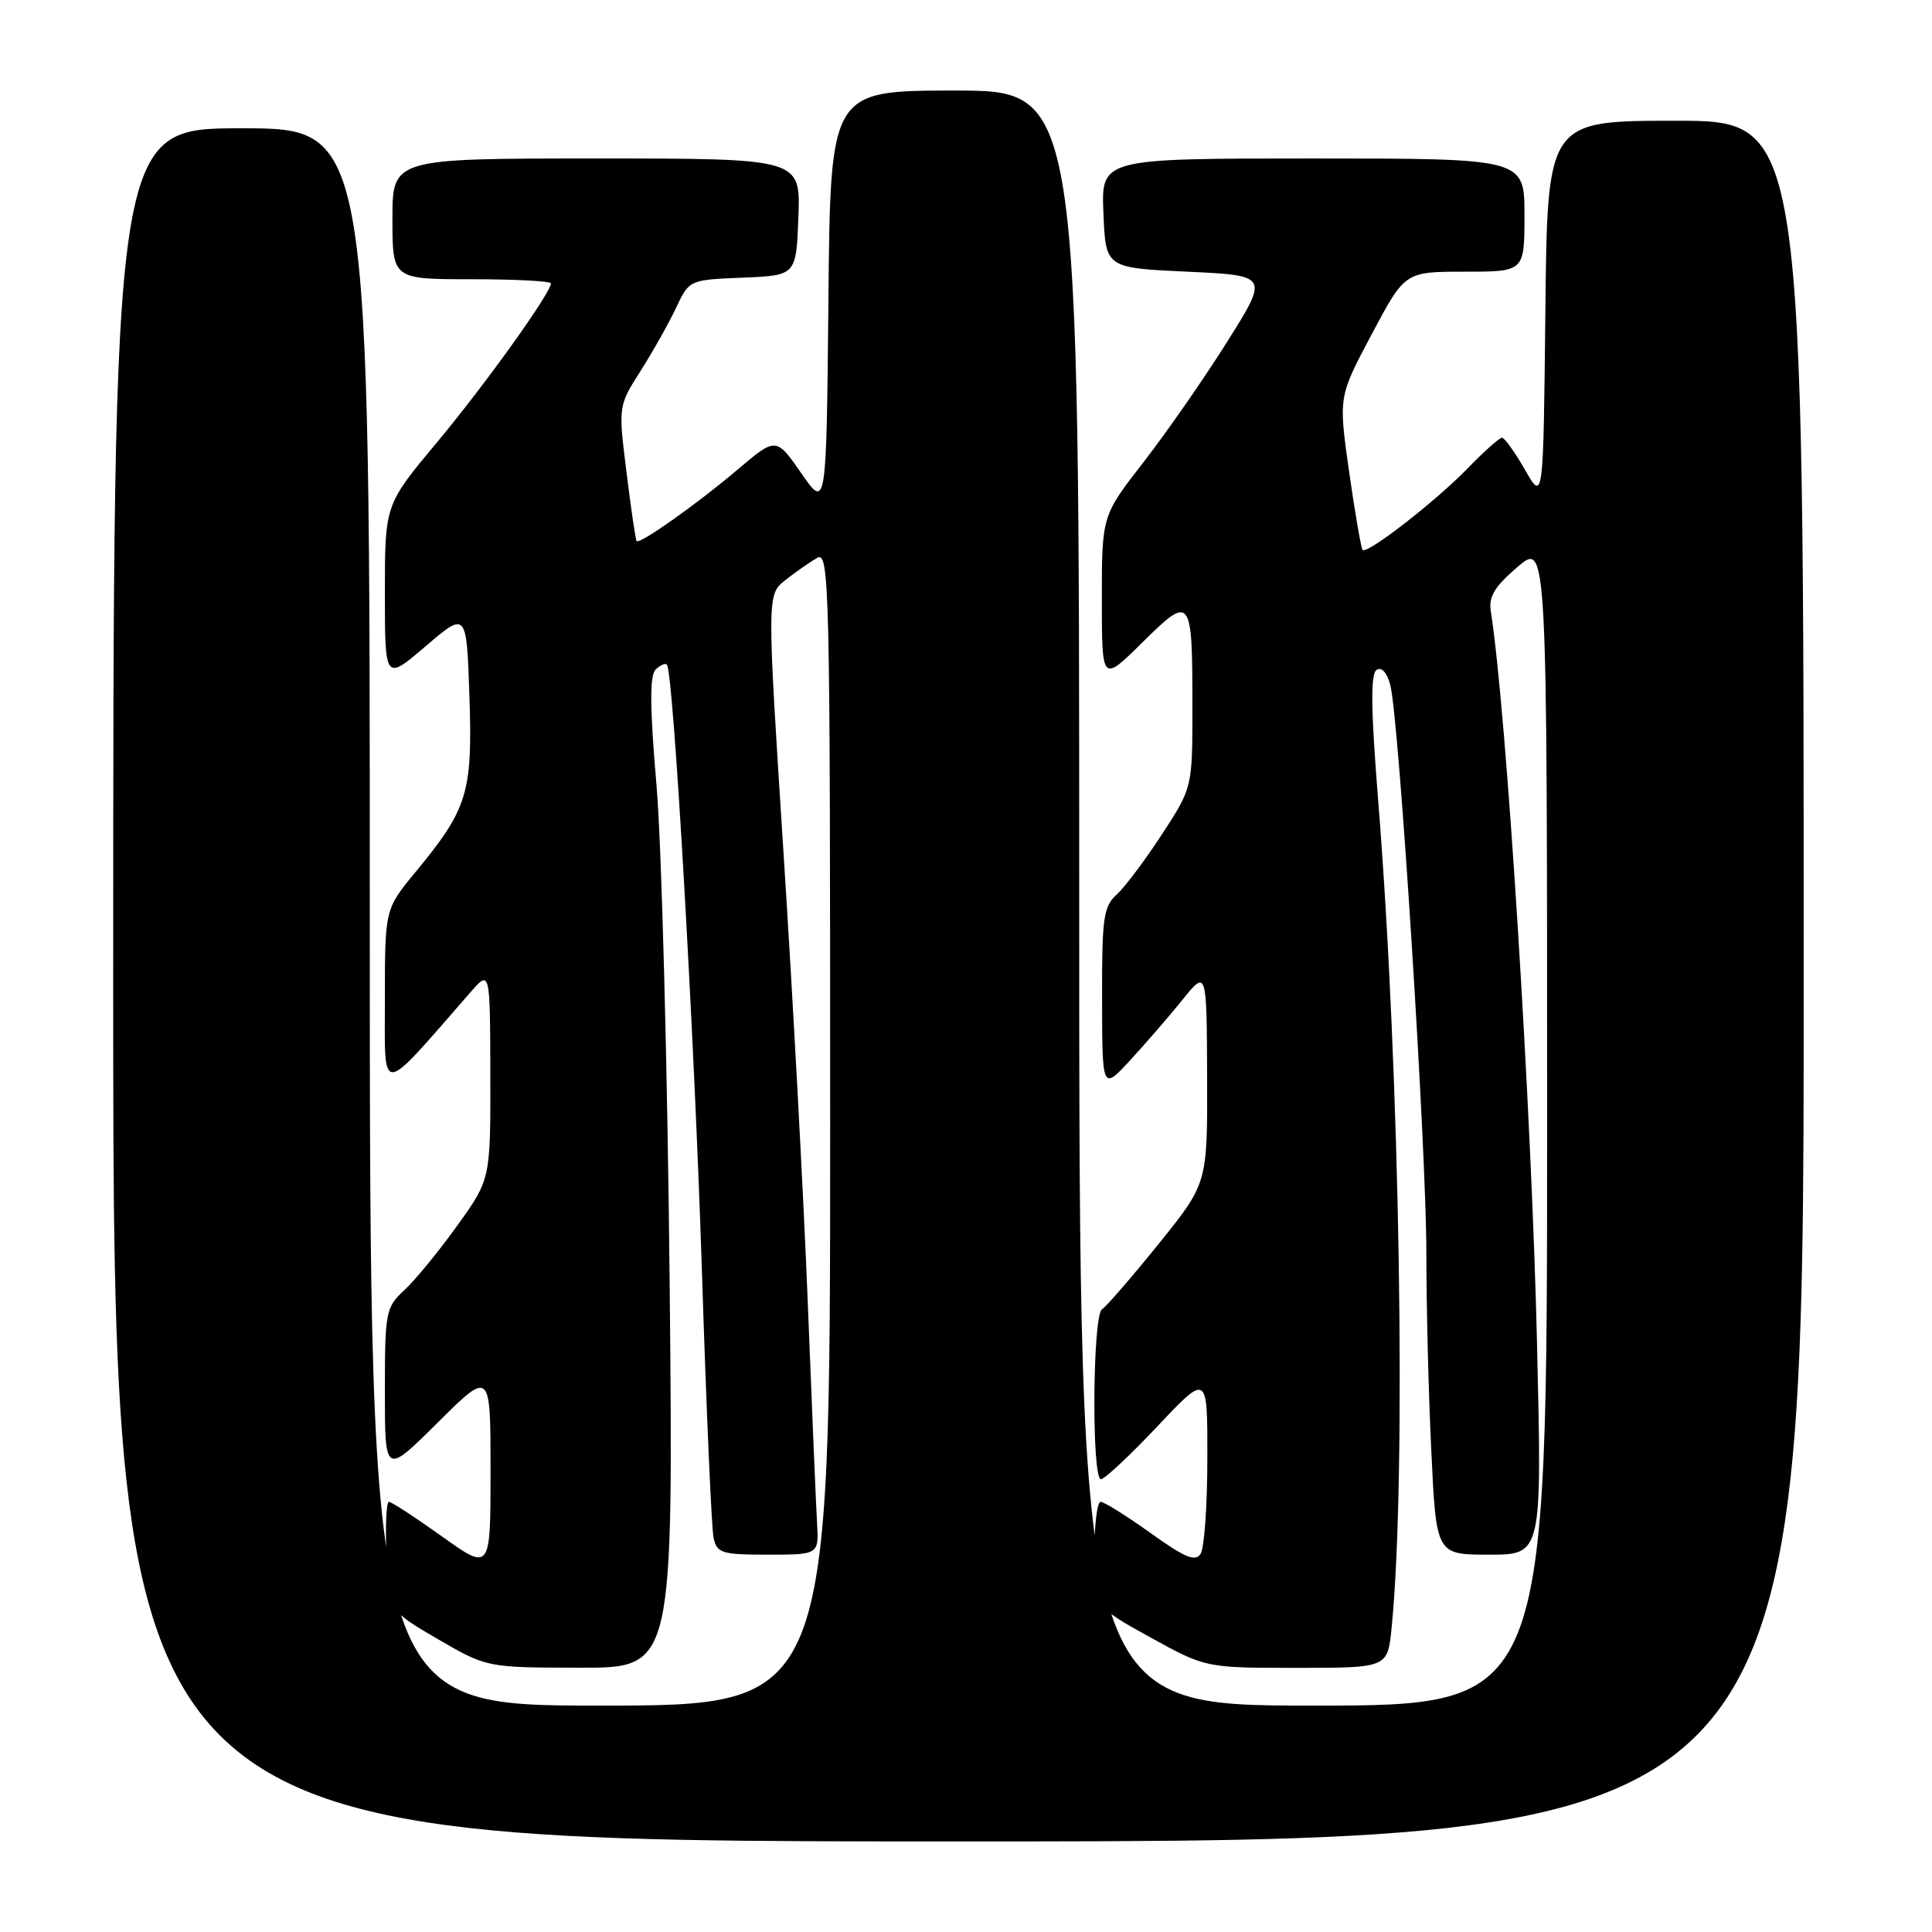 <?xml version="1.0" encoding="UTF-8" standalone="no"?>
<!DOCTYPE svg PUBLIC "-//W3C//DTD SVG 1.1//EN" "http://www.w3.org/Graphics/SVG/1.1/DTD/svg11.dtd" >
<svg xmlns="http://www.w3.org/2000/svg" xmlns:xlink="http://www.w3.org/1999/xlink" version="1.1" viewBox="0 0 256 256">
 <g >
 <path fill="currentColor"
d=" M 239.00 130.00 C 239.00 16.00 239.00 16.00 222.02 16.00 C 205.03 16.00 205.03 16.00 204.77 41.25 C 204.50 66.50 204.50 66.50 202.07 62.25 C 200.73 59.91 199.36 58.00 199.02 58.00 C 198.68 58.00 196.63 59.83 194.45 62.08 C 190.24 66.42 181.14 73.49 180.55 72.87 C 180.36 72.67 179.55 68.02 178.77 62.54 C 177.35 52.57 177.35 52.57 181.76 44.29 C 186.16 36.00 186.16 36.00 194.08 36.00 C 202.00 36.00 202.00 36.00 202.00 28.50 C 202.00 21.00 202.00 21.00 173.96 21.00 C 145.91 21.00 145.91 21.00 146.21 28.25 C 146.50 35.50 146.50 35.50 157.32 36.00 C 168.13 36.50 168.13 36.50 162.61 45.28 C 159.58 50.11 154.60 57.27 151.55 61.20 C 146.00 68.34 146.00 68.34 146.00 79.39 C 146.00 90.43 146.00 90.43 151.36 85.14 C 157.84 78.73 158.00 78.94 158.00 93.76 C 158.00 104.36 158.00 104.36 153.96 110.56 C 151.74 113.97 149.04 117.56 147.96 118.54 C 146.22 120.11 146.00 121.64 146.03 132.40 C 146.05 144.50 146.05 144.50 149.78 140.46 C 151.82 138.24 154.94 134.64 156.70 132.46 C 159.89 128.50 159.89 128.50 159.95 142.65 C 160.00 156.80 160.00 156.80 153.52 164.83 C 149.95 169.25 146.57 173.15 146.02 173.49 C 144.77 174.26 144.63 196.00 145.88 196.00 C 146.36 196.00 149.74 192.84 153.38 188.98 C 160.00 181.96 160.00 181.96 159.98 193.23 C 159.98 199.43 159.58 205.12 159.09 205.88 C 158.40 206.98 157.02 206.41 152.45 203.13 C 149.27 200.86 146.30 199.00 145.84 199.00 C 145.38 199.00 145.00 202.12 145.00 205.93 C 145.00 212.86 145.00 212.86 152.37 216.93 C 159.75 221.00 159.75 221.00 171.80 221.00 C 183.86 221.00 183.86 221.00 184.39 215.75 C 186.38 195.94 185.52 142.27 182.61 106.00 C 181.65 94.01 181.59 89.30 182.40 88.77 C 183.07 88.33 183.78 89.10 184.22 90.77 C 185.38 95.16 189.01 152.32 189.00 166.09 C 189.00 173.02 189.29 184.83 189.66 192.34 C 190.31 206.00 190.31 206.00 197.31 206.00 C 204.32 206.00 204.32 206.00 203.67 178.25 C 202.95 147.09 199.61 94.10 197.54 81.00 C 197.23 79.07 198.04 77.73 201.07 75.13 C 205.00 71.77 205.00 71.77 205.00 148.88 C 205.00 226.00 205.00 226.00 174.00 226.00 C 143.00 226.00 143.00 226.00 143.00 119.00 C 143.00 12.00 143.00 12.00 126.52 12.00 C 110.03 12.00 110.03 12.00 109.77 39.75 C 109.50 67.50 109.50 67.50 106.17 62.70 C 102.83 57.90 102.83 57.90 97.67 62.28 C 92.30 66.82 84.80 72.13 84.36 71.70 C 84.22 71.56 83.62 67.48 83.02 62.62 C 81.92 53.80 81.92 53.80 84.88 49.15 C 86.51 46.59 88.62 42.83 89.58 40.79 C 91.33 37.08 91.33 37.08 98.42 36.79 C 105.50 36.50 105.50 36.50 105.79 28.75 C 106.08 21.00 106.08 21.00 79.04 21.00 C 52.00 21.00 52.00 21.00 52.00 29.00 C 52.00 37.00 52.00 37.00 62.50 37.00 C 68.28 37.00 73.00 37.25 73.00 37.55 C 73.00 38.81 64.22 51.05 57.84 58.69 C 51.00 66.88 51.00 66.88 51.00 78.56 C 51.00 90.24 51.00 90.24 56.41 85.62 C 61.82 81.00 61.82 81.00 62.20 92.25 C 62.63 105.04 61.98 107.17 55.09 115.51 C 51.00 120.46 51.00 120.46 51.00 132.34 C 51.00 145.42 50.11 145.49 62.32 131.50 C 64.94 128.50 64.94 128.50 64.97 142.37 C 65.00 156.25 65.00 156.25 60.61 162.37 C 58.19 165.74 55.04 169.59 53.61 170.92 C 51.10 173.25 51.00 173.78 51.00 184.40 C 51.00 195.45 51.00 195.45 58.00 188.50 C 65.00 181.55 65.00 181.55 65.00 194.86 C 65.00 208.18 65.00 208.18 58.57 203.59 C 55.03 201.06 51.87 199.00 51.53 199.00 C 51.19 199.00 51.04 202.24 51.21 206.20 C 51.50 213.40 51.50 213.40 58.00 217.18 C 64.50 220.96 64.50 220.96 76.86 220.98 C 89.23 221.00 89.23 221.00 88.73 169.75 C 88.45 141.56 87.67 112.05 87.00 104.17 C 86.10 93.75 86.07 89.53 86.87 88.73 C 87.47 88.13 88.15 87.83 88.37 88.07 C 89.23 88.99 92.00 137.02 93.01 168.50 C 93.59 186.65 94.28 202.51 94.55 203.75 C 95.00 205.81 95.60 206.00 101.78 206.00 C 108.51 206.00 108.51 206.00 108.26 201.75 C 108.12 199.41 107.57 186.25 107.03 172.50 C 106.49 158.75 105.05 132.04 103.83 113.15 C 101.62 78.80 101.62 78.80 104.06 76.87 C 105.40 75.81 107.29 74.49 108.25 73.94 C 109.91 72.98 110.00 76.86 110.00 149.46 C 110.00 226.00 110.00 226.00 79.50 226.00 C 49.00 226.00 49.00 226.00 49.00 121.50 C 49.00 17.00 49.00 17.00 32.00 17.00 C 15.00 17.00 15.00 17.00 15.00 130.50 C 15.00 244.00 15.00 244.00 127.00 244.00 C 239.00 244.00 239.00 244.00 239.00 130.00 Z "/>
</g>
</svg>